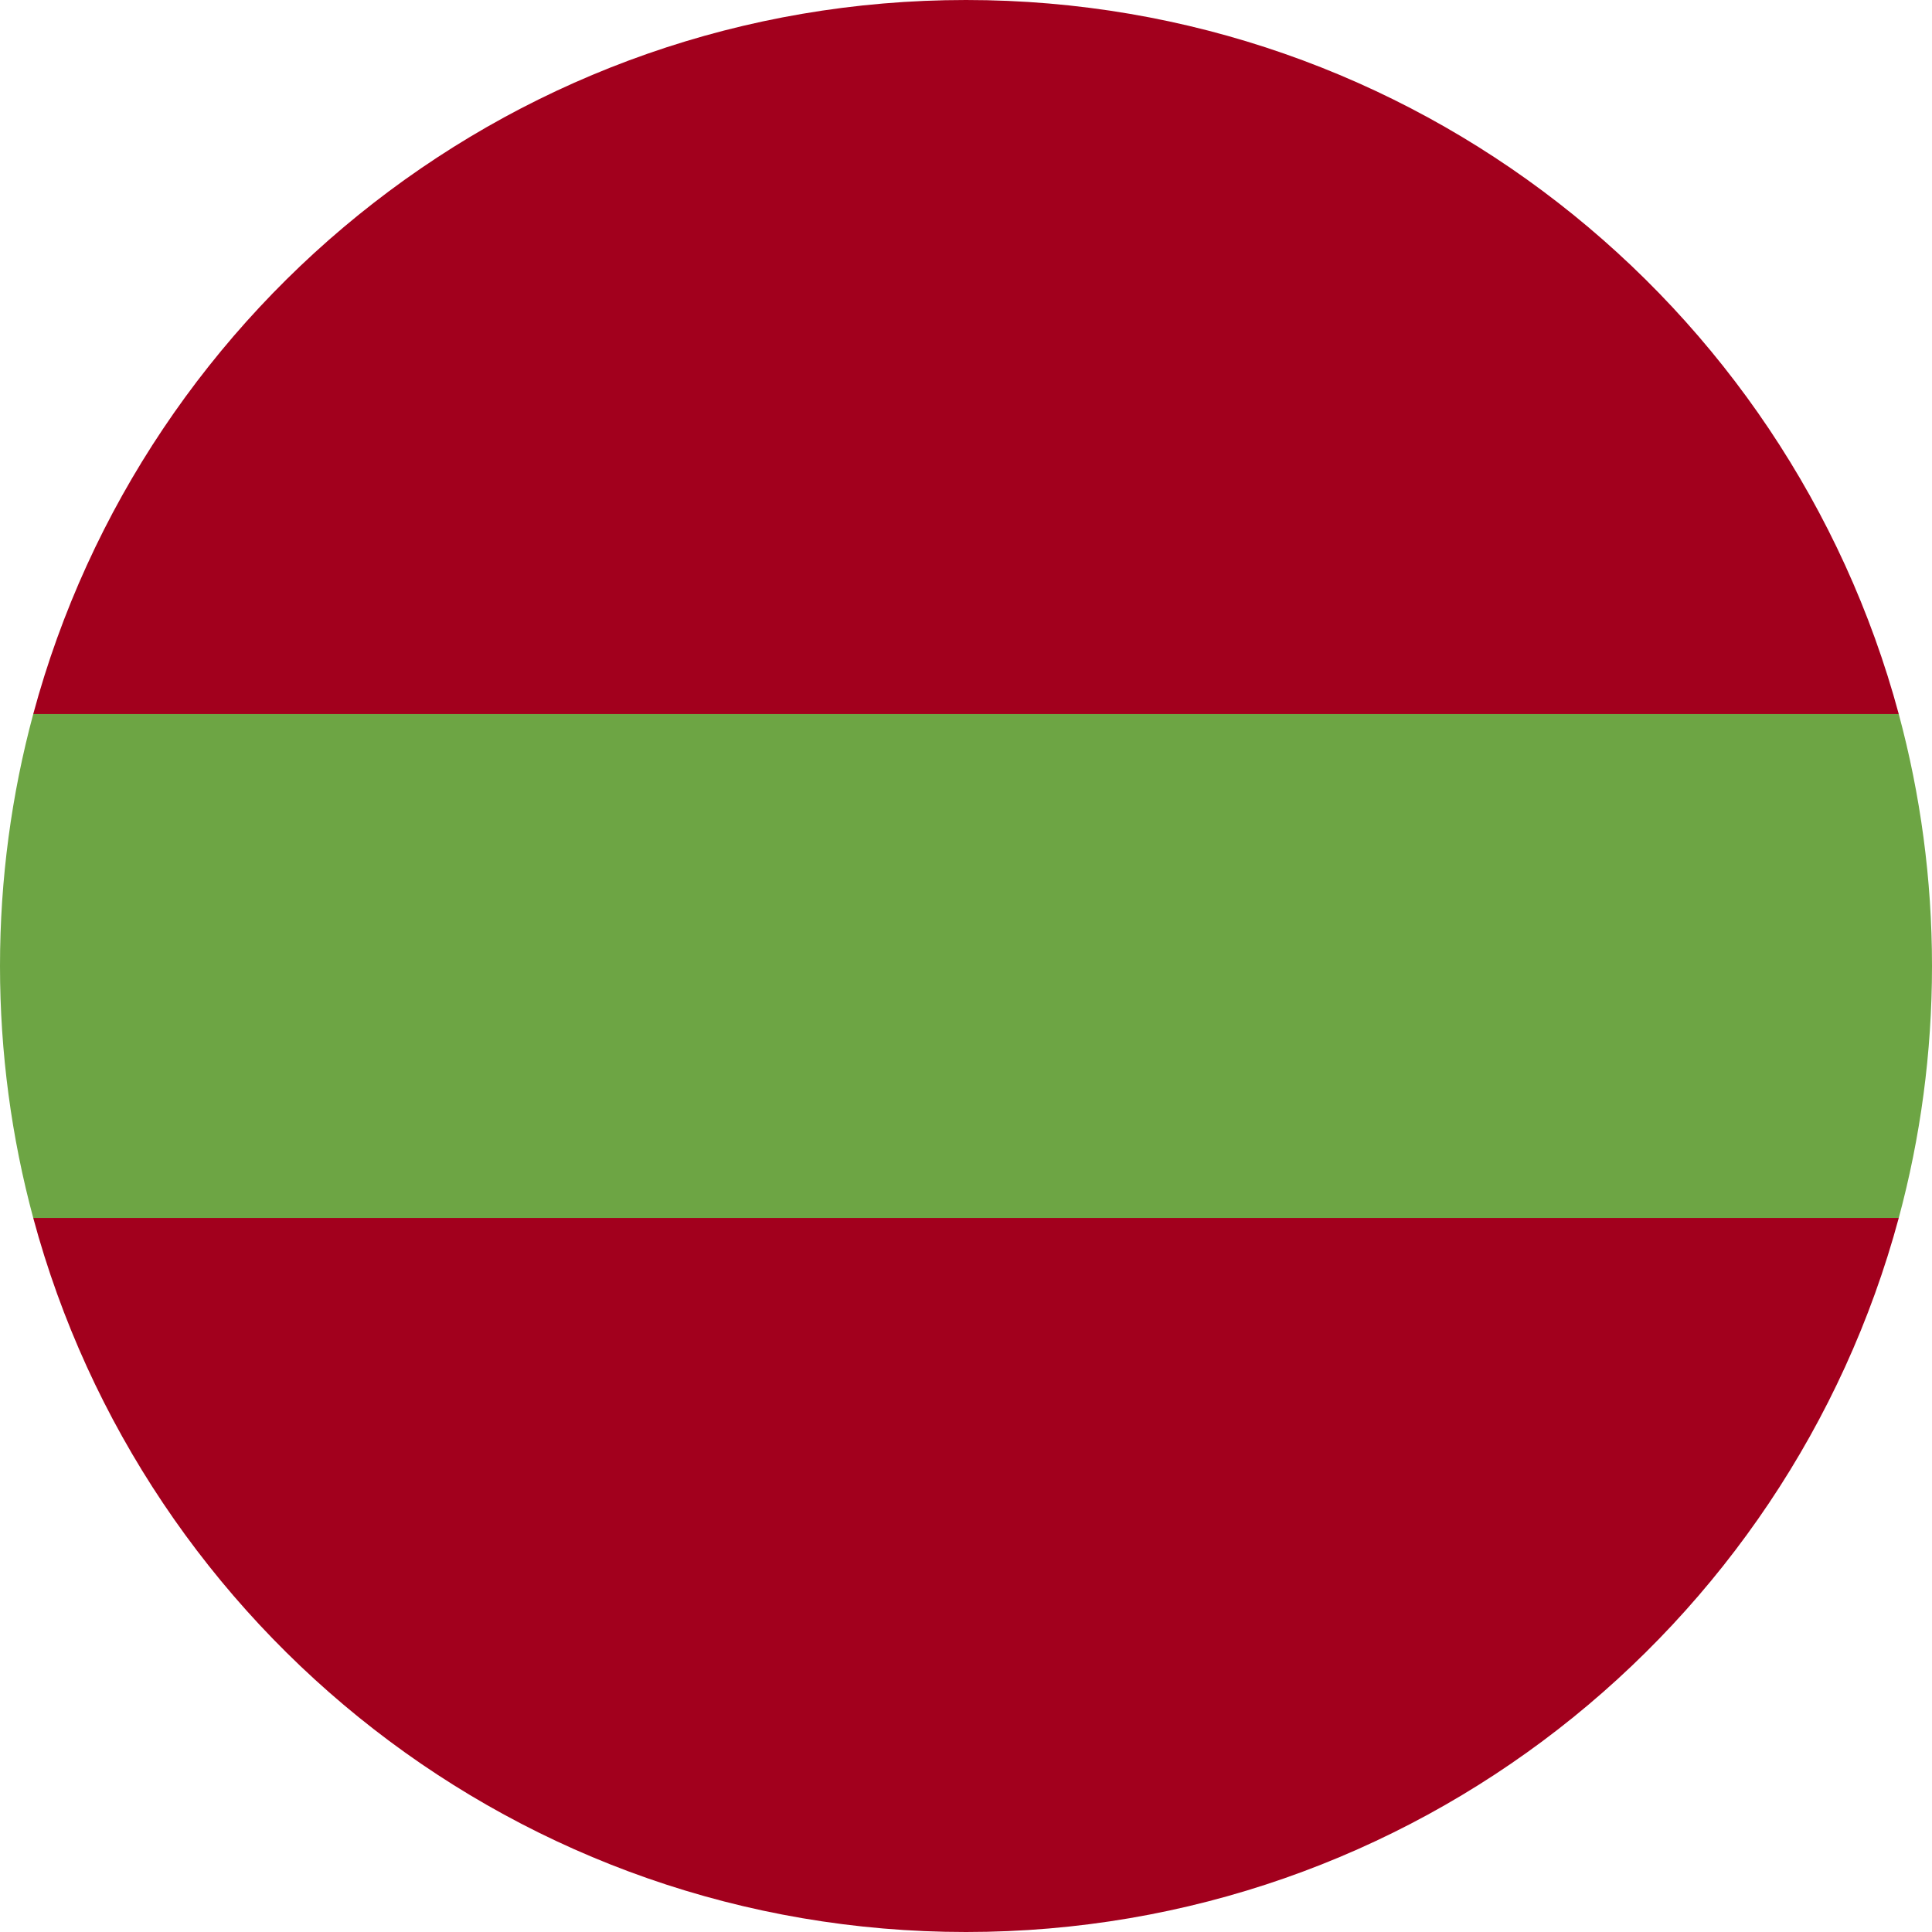 <svg width="24" height="24" viewBox="0 0 24 24" fill="none" xmlns="http://www.w3.org/2000/svg">
<g clipPath="url(#clip0_43_2652)">
<path d="M23.587 8.87C22.21 3.76 17.544 0 12 0C6.456 0 1.79 3.76 0.413 8.87L12 9.391L23.587 8.87Z" fill="#A2001D"/>
<path d="M0.413 15.13C1.79 20.24 6.456 24 12 24C17.544 24 22.21 20.24 23.587 15.13L12 14.609L0.413 15.13Z" fill="#A2001D"/>
<path d="M23.587 8.87H0.413C0.144 9.868 0 10.917 0 12C0 13.083 0.144 14.132 0.413 15.13H23.587C23.856 14.132 24 13.083 24 12C24 10.917 23.856 9.868 23.587 8.87Z" fill="#6DA544"/>
</g>
<defs>
<clipPath id="clip0_43_2652">
<rect width="24" height="24" fill="white"/>
</clipPath>
</defs>
</svg>
